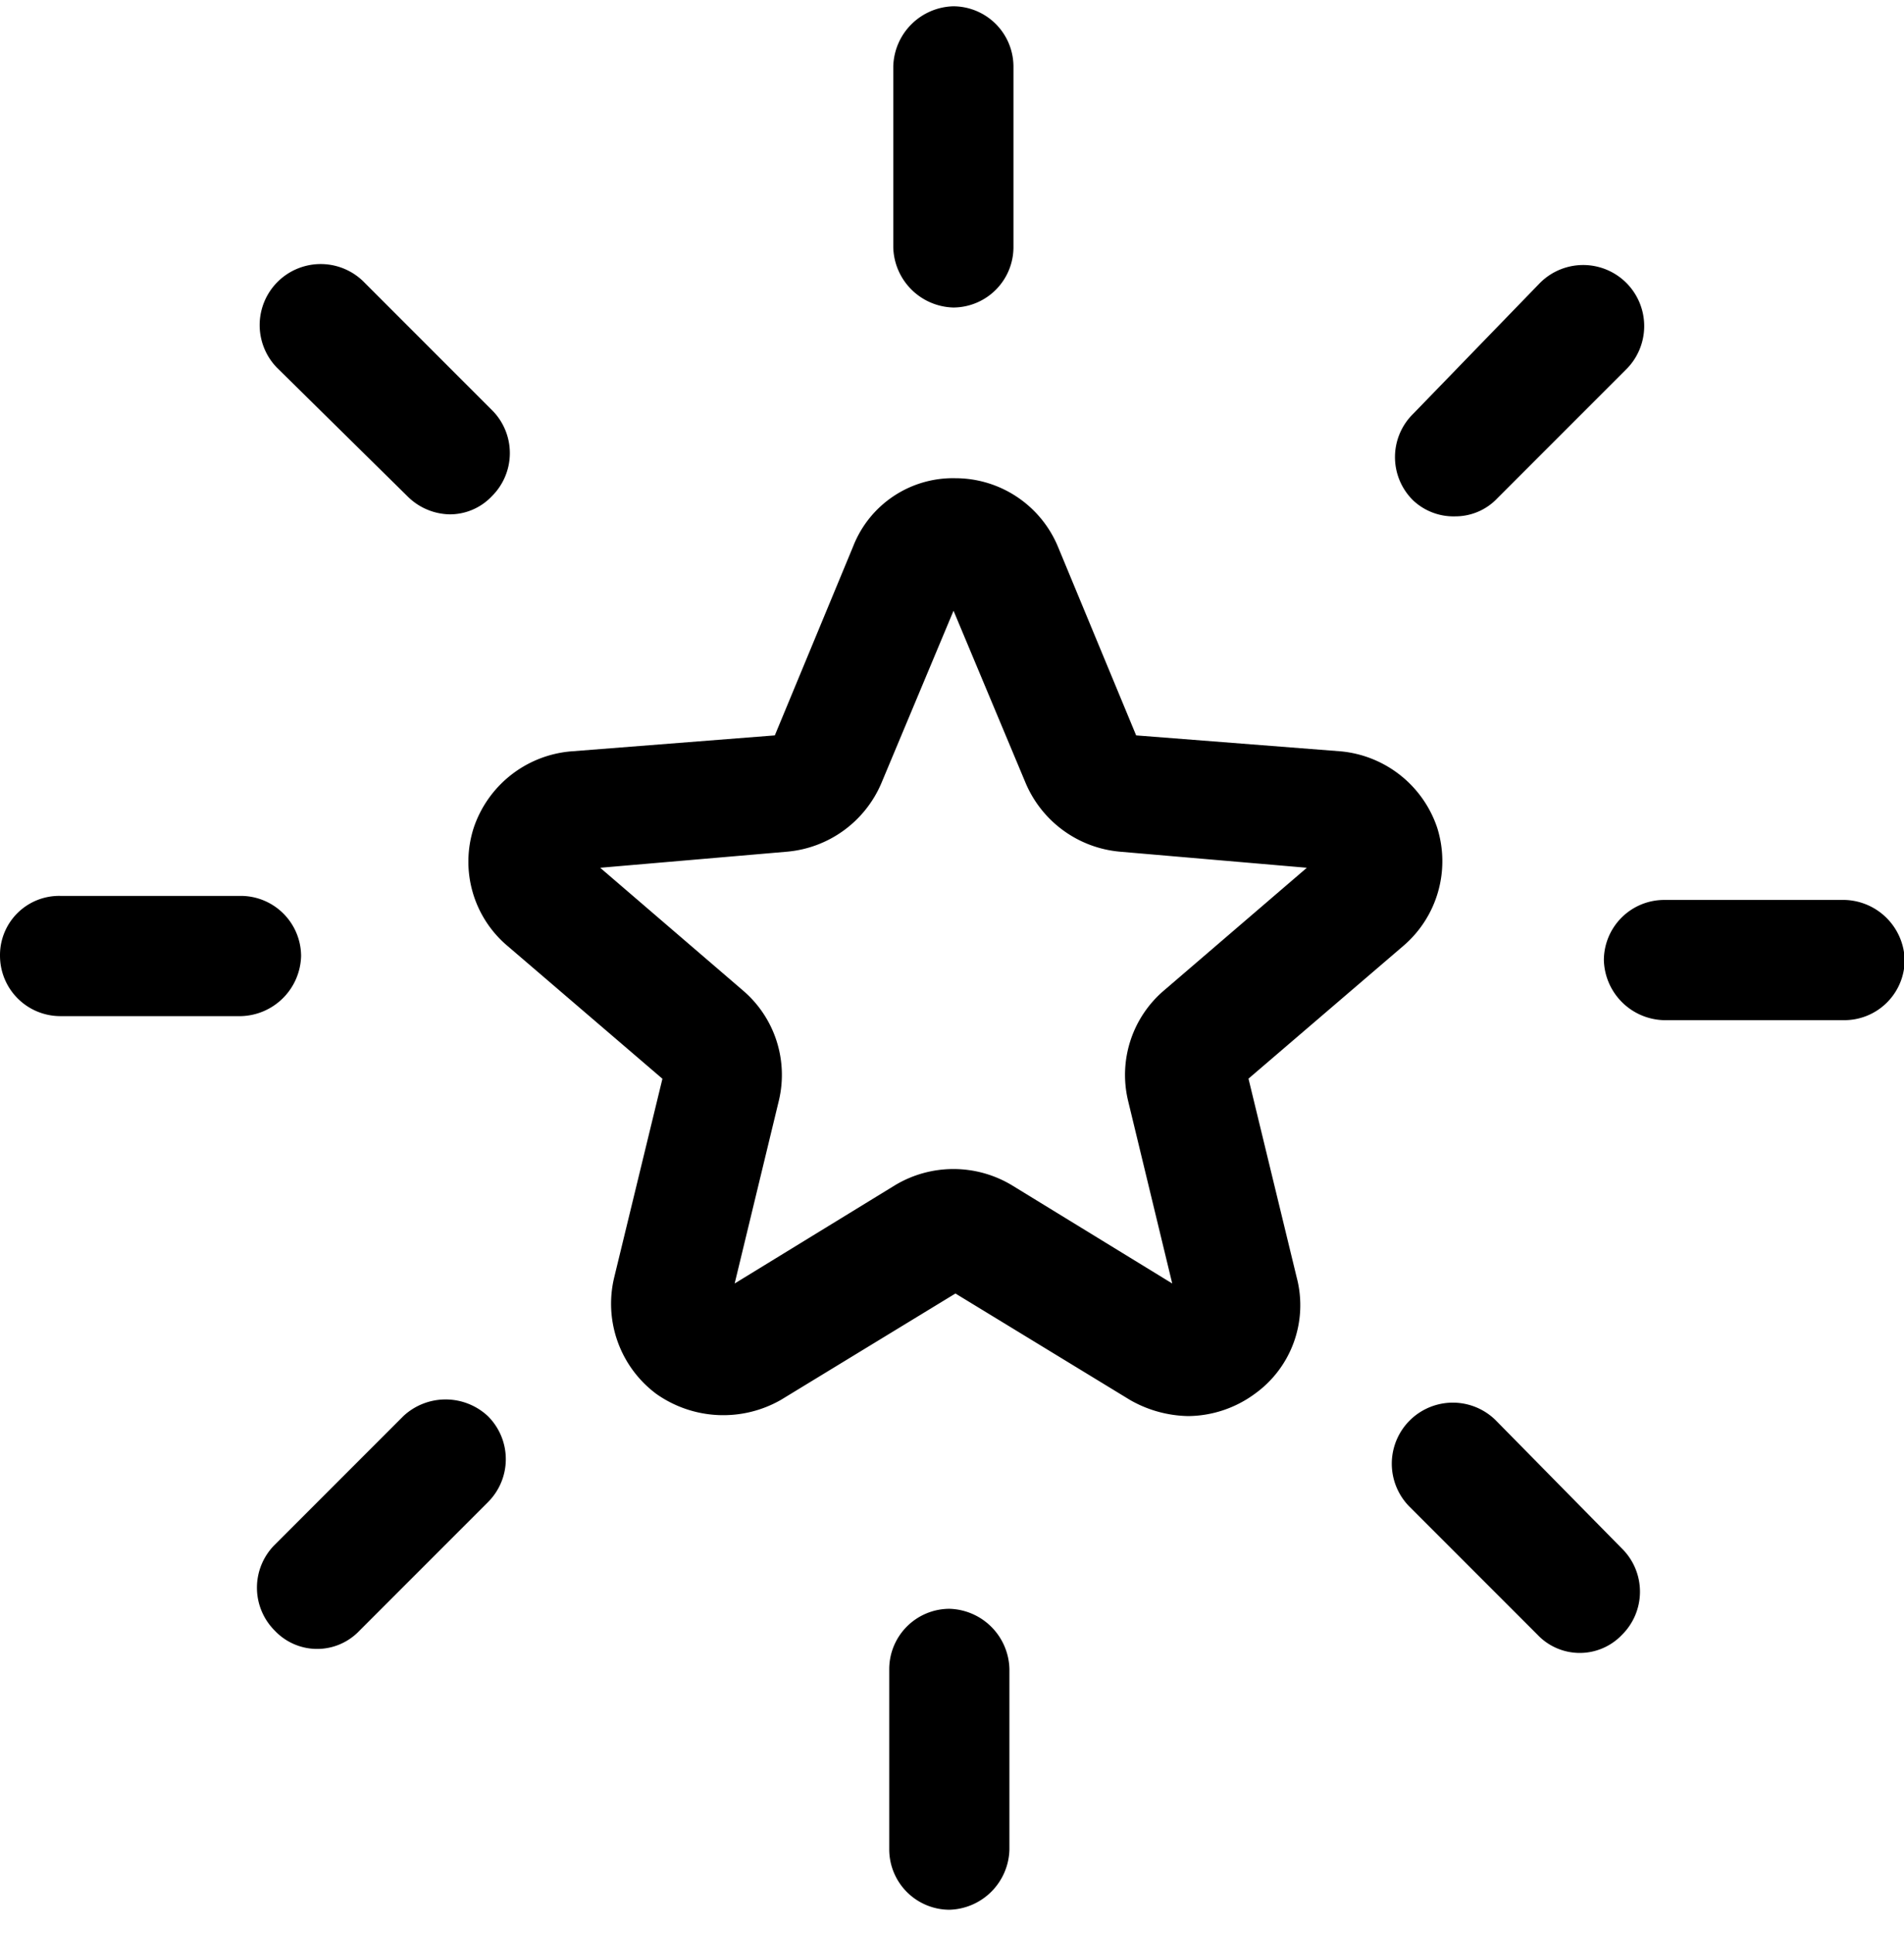 <svg id="Layer_1" data-name="Layer 1" xmlns="http://www.w3.org/2000/svg" width="886" height="899" viewBox="0 0 886 899"><g id="Essential_Plan_icon_" data-name="Essential Plan icon "><g id="Group_141" data-name="Group 141"><g id="Path_202" data-name="Path 202"><path d="M580.965,501.724l71.927-61.643a51.809,51.809,0,0,0,15.877-55.103,52.446,52.446,0,0,0-44.834-35.497L528.69,342.055l-36.43-87.866a51.716,51.716,0,0,0-47.646-31.753,49.867,49.867,0,0,0-47.63,31.754l-36.43,87.866-95.276,7.472a52.446,52.446,0,0,0-44.834,35.498,51.266,51.266,0,0,0,15.877,55.103L308.249,501.77l-22.448,92.433a52.306,52.306,0,0,0,19.621,54.17,54.062,54.062,0,0,0,57.914,2.796l81.263-49.51,81.279,49.541a56.298,56.298,0,0,0,27.093,7.472,53.067,53.067,0,0,0,30.821-10.269,50.706,50.706,0,0,0,19.621-54.17ZM541.74,460.618h0a51.592,51.592,0,0,0-16.809,51.374L545.483,597,470.76,551.234a52.819,52.819,0,0,0-54.17,0L341.866,597l20.553-85.007A51.592,51.592,0,0,0,345.61,460.618l-66.319-56.982,86.872-7.472A52.726,52.726,0,0,0,410.08,364.41l33.633-80.331L477.347,364.41a52.725,52.725,0,0,0,43.902,31.753l86.872,7.472Z"/></g><g id="Path_203" data-name="Path 203"><path d="M443.636,143.036a28.103,28.103,0,0,0,27.963-27.963V30.889a28.103,28.103,0,0,0-27.963-27.963,28.724,28.724,0,0,0-27.963,27.963v84.122A28.724,28.724,0,0,0,443.636,143.036Z"/></g><g id="Path_204" data-name="Path 204"><path d="M189.608,230.84a28.491,28.491,0,0,0,19.621,8.404,26.891,26.891,0,0,0,19.621-8.404,28.196,28.196,0,0,0,.284-39.874q-.141-.143-.284-.284l-59.779-59.779a28.398,28.398,0,0,0-40.158,40.158Z"/></g><g id="Path_205" data-name="Path 205"><path d="M140.113,444.679a28.103,28.103,0,0,0-27.963-27.963H27.966a27.528,27.528,0,0,0-27.963,27.086q-.007.438,0,.877a28.103,28.103,0,0,0,27.963,27.963h84.122A28.724,28.724,0,0,0,140.113,444.679Z"/></g><g id="Path_206" data-name="Path 206"><path d="M187.744,658.643l-59.779,59.779a28.196,28.196,0,0,0-.284,39.874q.141.143.284.284a27.093,27.093,0,0,0,38.304.922q.472-.45.922-.922L226.97,698.8a28.196,28.196,0,0,0,.284-39.874q-.141-.143-.284-.284A28.817,28.817,0,0,0,187.744,658.643Z"/></g><g id="Path_207" data-name="Path 207"><path d="M441.756,748.311a28.103,28.103,0,0,0-27.963,27.963v84.06a28.103,28.103,0,0,0,27.963,27.963,28.724,28.724,0,0,0,27.963-27.963v-84.06A28.724,28.724,0,0,0,441.756,748.311Z"/></g><g id="Path_208" data-name="Path 208"><path d="M695.893,660.507a28.398,28.398,0,0,0-40.158,40.158l59.779,59.779a27.093,27.093,0,0,0,38.304.922q.472-.45.922-.922a28.196,28.196,0,0,0,.284-39.874q-.141-.143-.284-.284Z"/></g><g id="Path_209" data-name="Path 209"><path d="M858.42,418.596H774.298a28.103,28.103,0,0,0-27.963,27.963,28.724,28.724,0,0,0,27.963,27.963h84.06a28.103,28.103,0,0,0,27.963-27.963A28.724,28.724,0,0,0,858.42,418.596Z"/></g><g id="Path_210" data-name="Path 210"><path d="M677.142,240.177a26.891,26.891,0,0,0,19.621-8.404l59.779-59.779a28.398,28.398,0,1,0-39.681-40.635q-.241.236-.477.477l-58.846,60.711a28.196,28.196,0,0,0-.284,39.874q.141.143.284.284A27.373,27.373,0,0,0,677.142,240.177Z"/></g></g></g></svg>